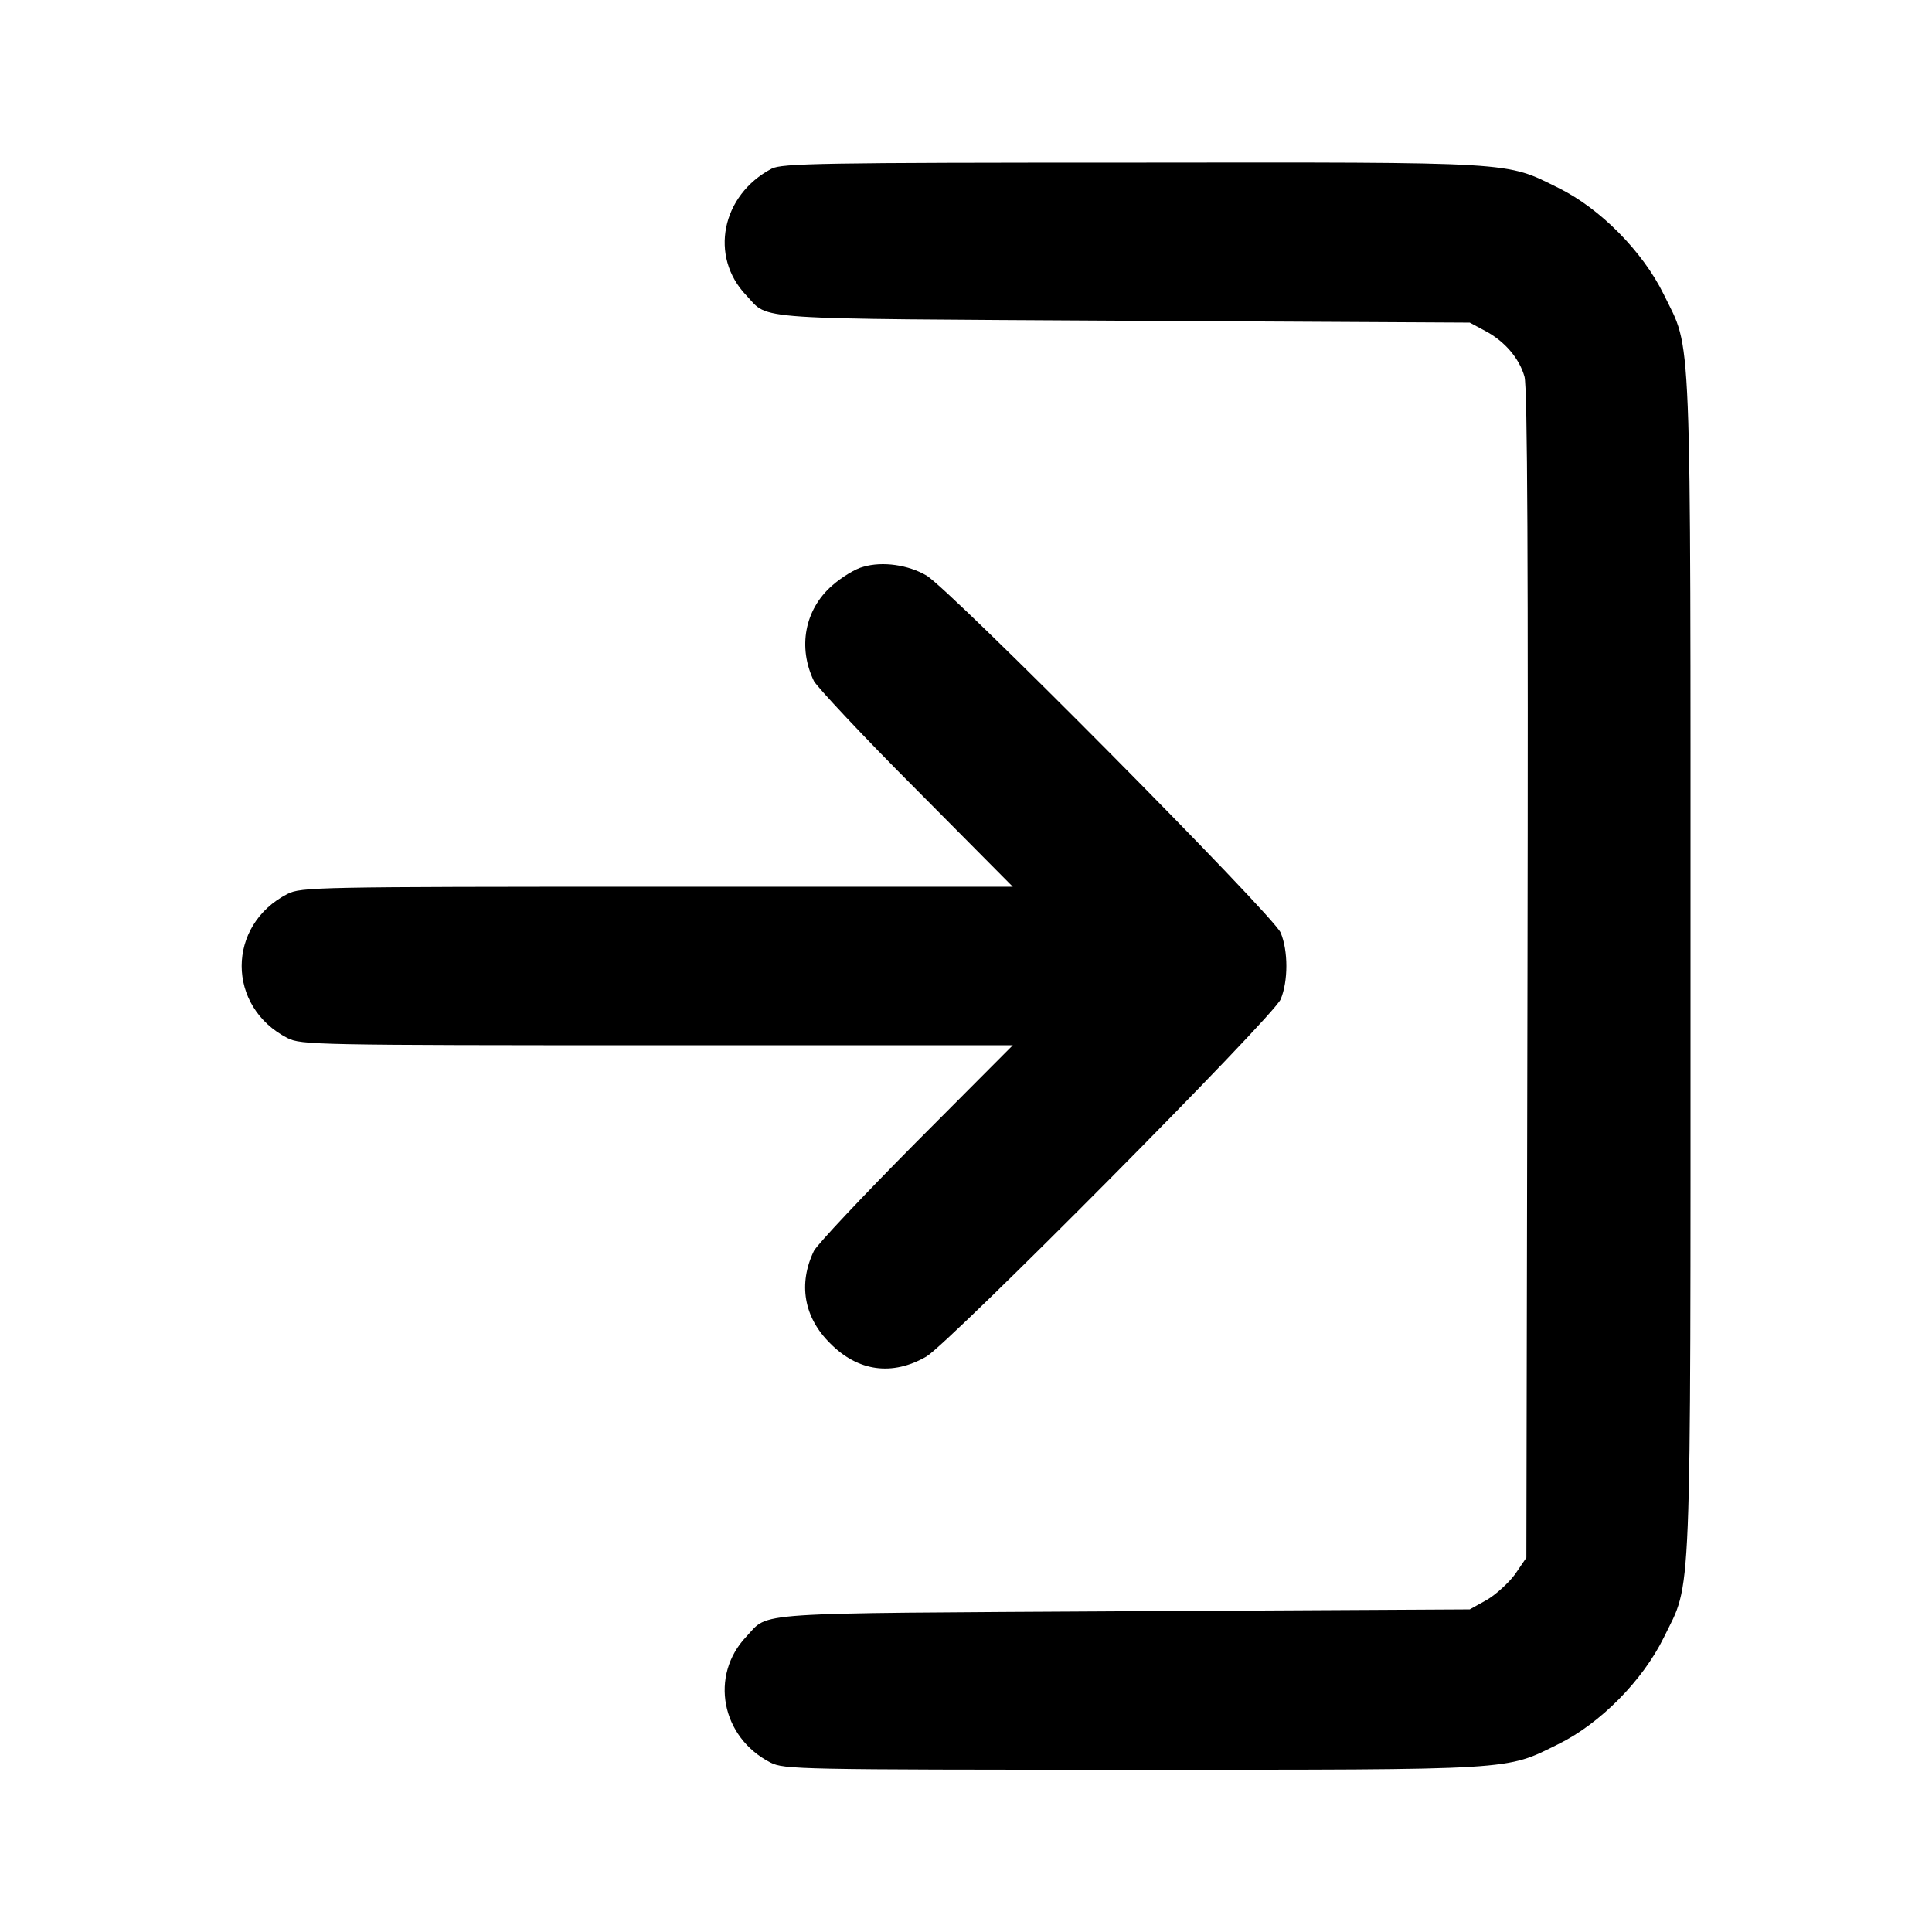 <svg version="1.0" xmlns="http://www.w3.org/2000/svg"
 width="512pt" height="512pt" viewBox="0 0 512 512"
 preserveAspectRatio="xMidYMid meet">

<g transform="translate(0,512) scale(0.1,-0.1)"
fill="#000000" stroke="none">
<path d="M2045 4673 c-133 -70 -166 -233 -67 -336 62 -66 -5 -61 1002 -67
l915 -5 41 -22 c51 -27 90 -72 104 -121 8 -26 10 -505 8 -1584 l-3 -1546 -30
-44 c-17 -23 -51 -54 -75 -68 l-45 -25 -915 -5 c-1007 -6 -940 -1 -1002 -67
-98 -103 -67 -267 64 -334 36 -18 71 -19 960 -19 1025 0 986 -2 1128 68 110
54 223 168 279 282 75 154 71 45 71 1780 0 1735 4 1626 -71 1780 -56 114 -169
228 -279 282 -142 70 -102 68 -1130 67 -823 0 -928 -2 -955 -16z"/>
<path d="M2288 3618 c-21 -5 -58 -28 -83 -50 -73 -64 -91 -164 -48 -253 9 -16
130 -146 271 -287 l256 -258 -942 0 c-908 0 -944 -1 -980 -19 -162 -83 -162
-299 0 -382 36 -18 72 -19 980 -19 l942 0 -256 -257 c-141 -142 -262 -271
-271 -288 -42 -87 -27 -176 43 -245 74 -75 165 -87 255 -35 61 36 921 902 939
947 20 48 20 128 0 176 -18 45 -877 911 -939 947 -48 28 -116 38 -167 23z"/>
</g>
</svg>
